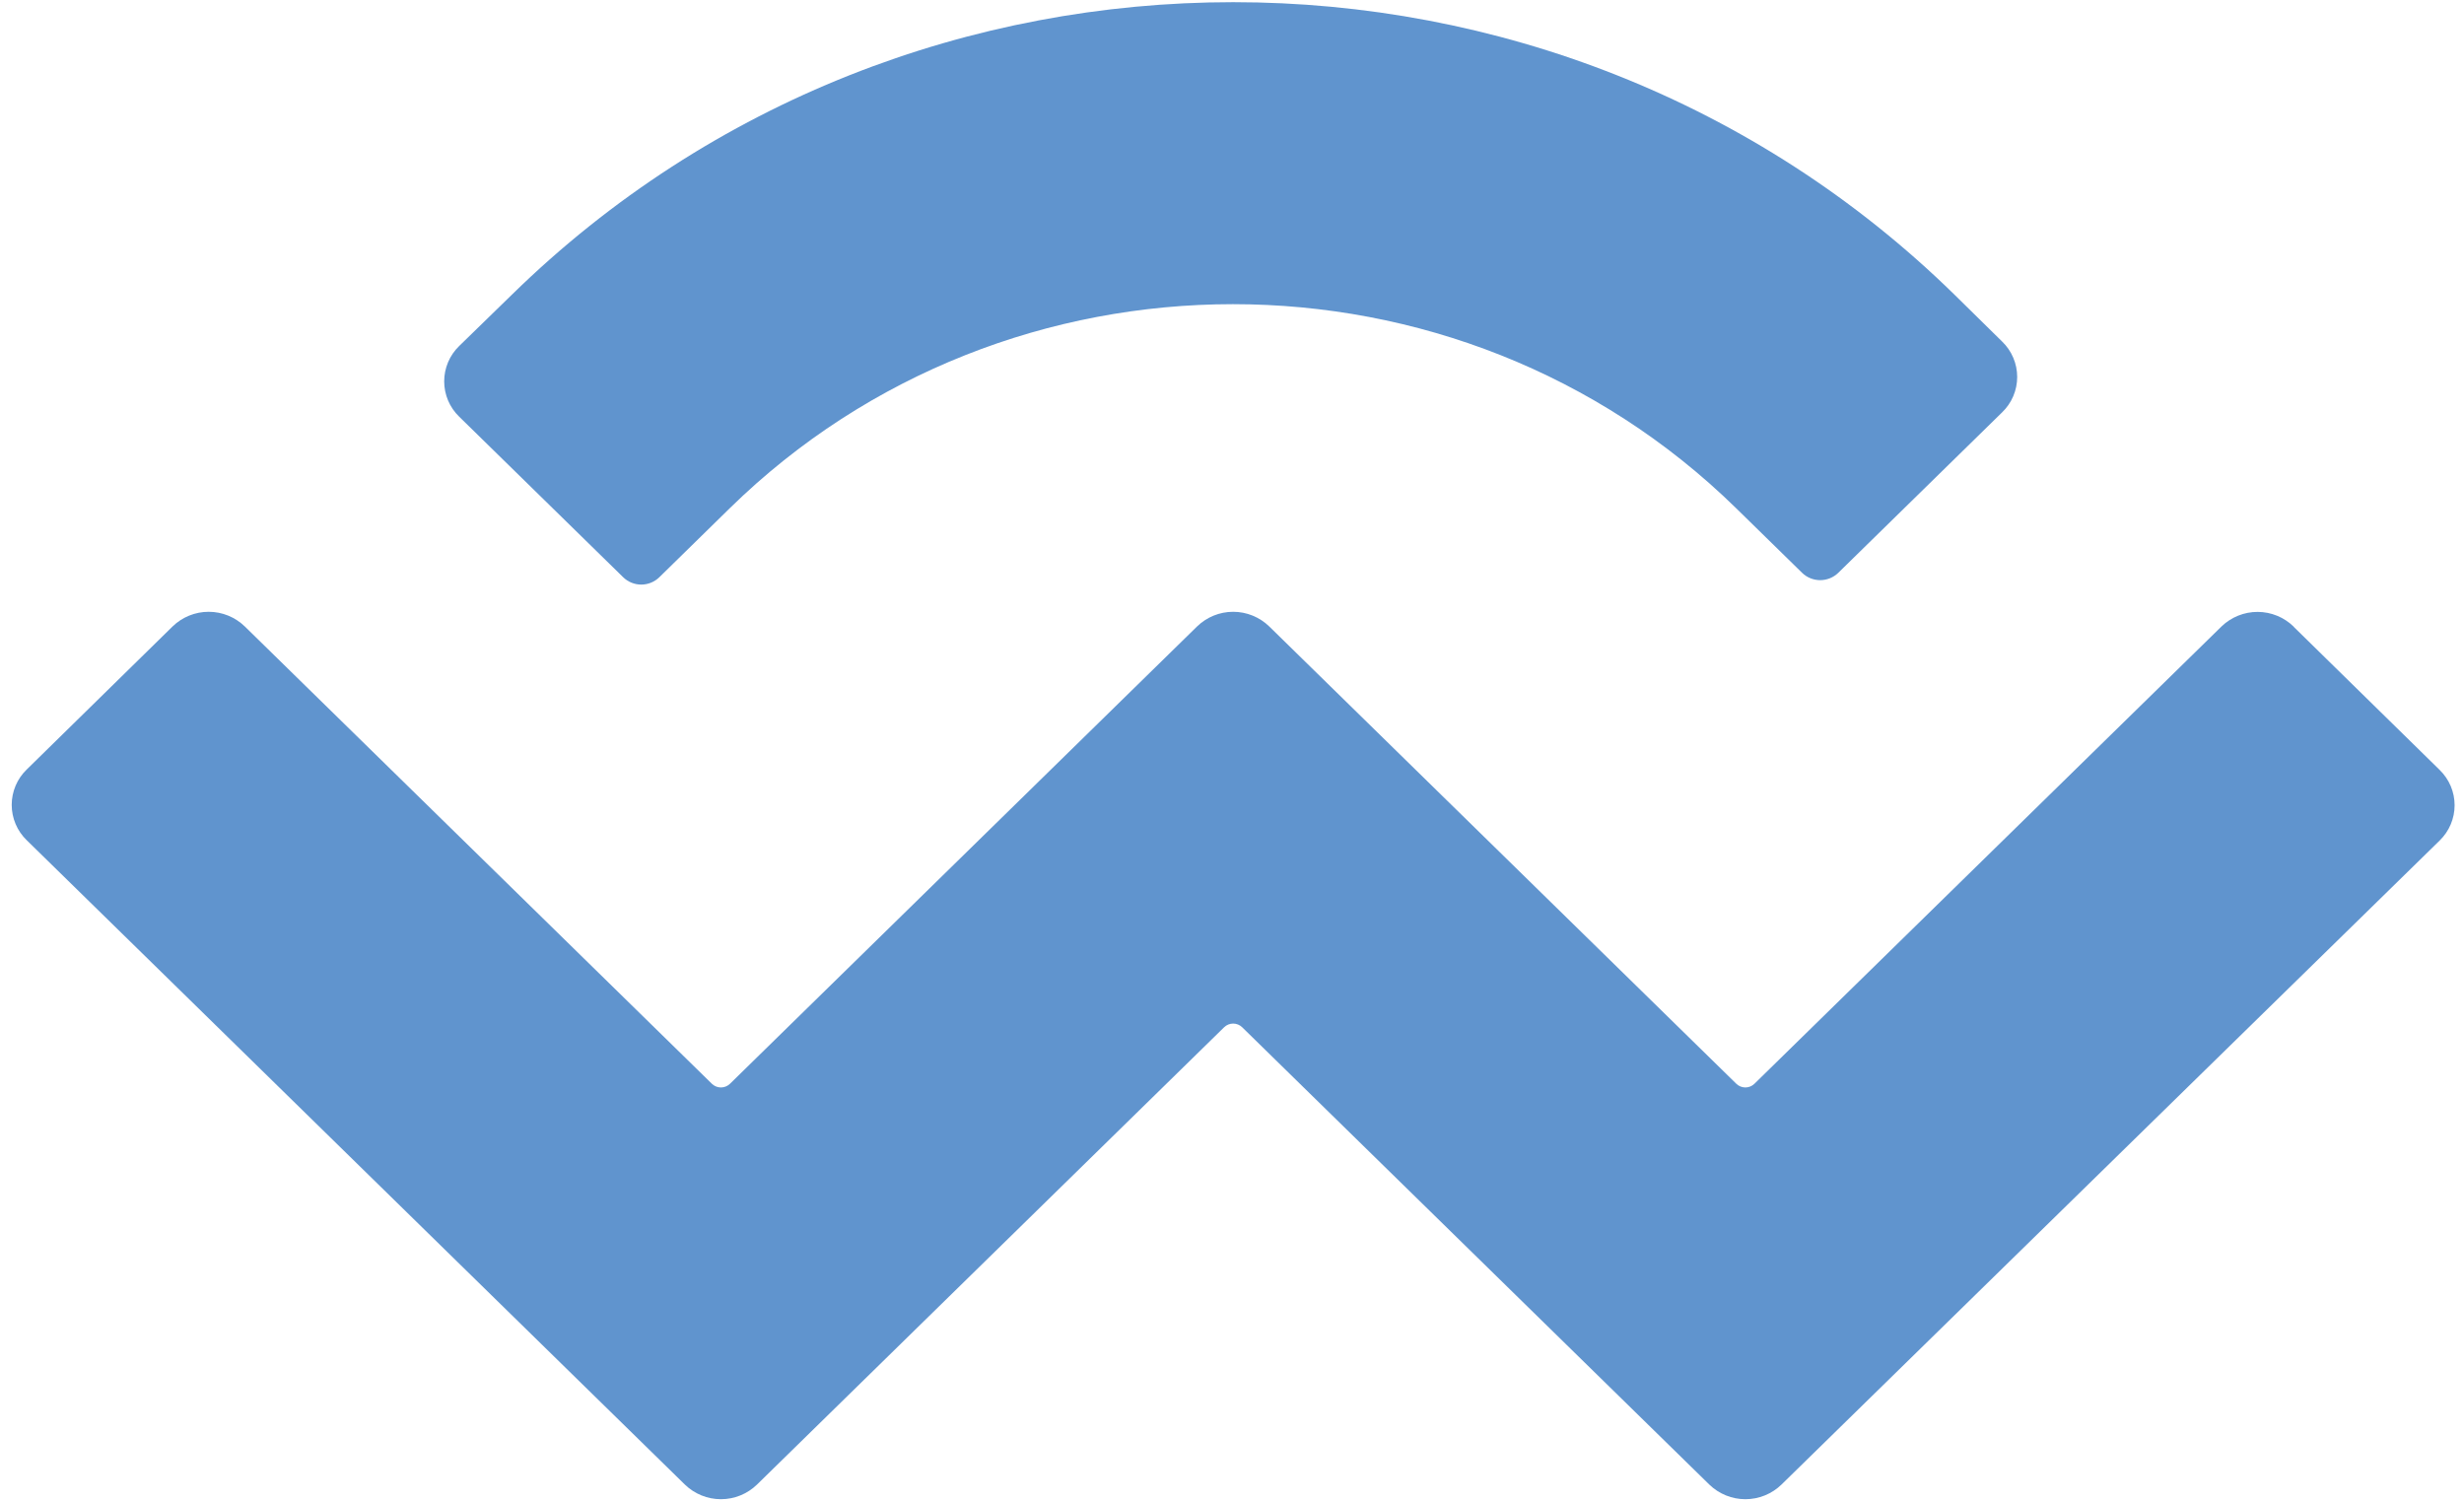 <svg width="169" height="103" viewBox="0 0 169 103" fill="none" xmlns="http://www.w3.org/2000/svg">
<path d="M35.106 20.215C62.428 -6.539 106.738 -6.539 134.056 20.215L137.328 23.433C137.653 23.747 137.911 24.124 138.087 24.54C138.263 24.956 138.354 25.403 138.354 25.855C138.354 26.307 138.263 26.754 138.087 27.17C137.911 27.586 137.653 27.962 137.328 28.276L126.078 39.294C125.746 39.614 125.303 39.793 124.842 39.793C124.381 39.793 123.938 39.614 123.606 39.294L119.079 34.861C100.018 16.197 69.111 16.197 50.051 34.861L45.218 39.596C44.887 39.917 44.444 40.097 43.982 40.097C43.52 40.097 43.077 39.917 42.746 39.596L31.492 28.578C31.168 28.264 30.909 27.888 30.733 27.472C30.557 27.056 30.466 26.608 30.466 26.157C30.466 25.705 30.557 25.258 30.733 24.842C30.909 24.426 31.168 24.049 31.492 23.735L35.106 20.215ZM157.319 42.992L167.33 52.809C167.654 53.124 167.912 53.5 168.089 53.916C168.265 54.332 168.356 54.779 168.356 55.231C168.356 55.683 168.265 56.13 168.089 56.546C167.912 56.962 167.654 57.338 167.33 57.653L122.187 101.828C121.525 102.471 120.637 102.831 119.713 102.831C118.789 102.831 117.902 102.471 117.239 101.828L85.197 70.459C85.032 70.298 84.81 70.208 84.579 70.208C84.348 70.208 84.127 70.298 83.961 70.459L51.92 101.828C51.258 102.471 50.37 102.831 49.447 102.831C48.524 102.831 47.637 102.471 46.975 101.828L1.829 57.627C1.504 57.313 1.246 56.937 1.07 56.52C0.894 56.105 0.803 55.657 0.803 55.206C0.803 54.754 0.894 54.306 1.07 53.89C1.246 53.474 1.504 53.098 1.829 52.784L11.839 42.966C12.502 42.323 13.389 41.963 14.313 41.963C15.237 41.963 16.125 42.323 16.788 42.966L48.829 74.339C48.995 74.499 49.216 74.589 49.447 74.589C49.678 74.589 49.9 74.499 50.065 74.339L82.107 42.966C82.769 42.323 83.656 41.963 84.579 41.963C85.502 41.963 86.389 42.323 87.052 42.966L119.093 74.339C119.259 74.499 119.48 74.589 119.711 74.589C119.942 74.589 120.164 74.499 120.329 74.339L152.371 42.966C153.036 42.325 153.924 41.968 154.848 41.97C155.772 41.973 156.658 42.335 157.319 42.981V42.992Z" fill="#6094CE"/>
</svg>
